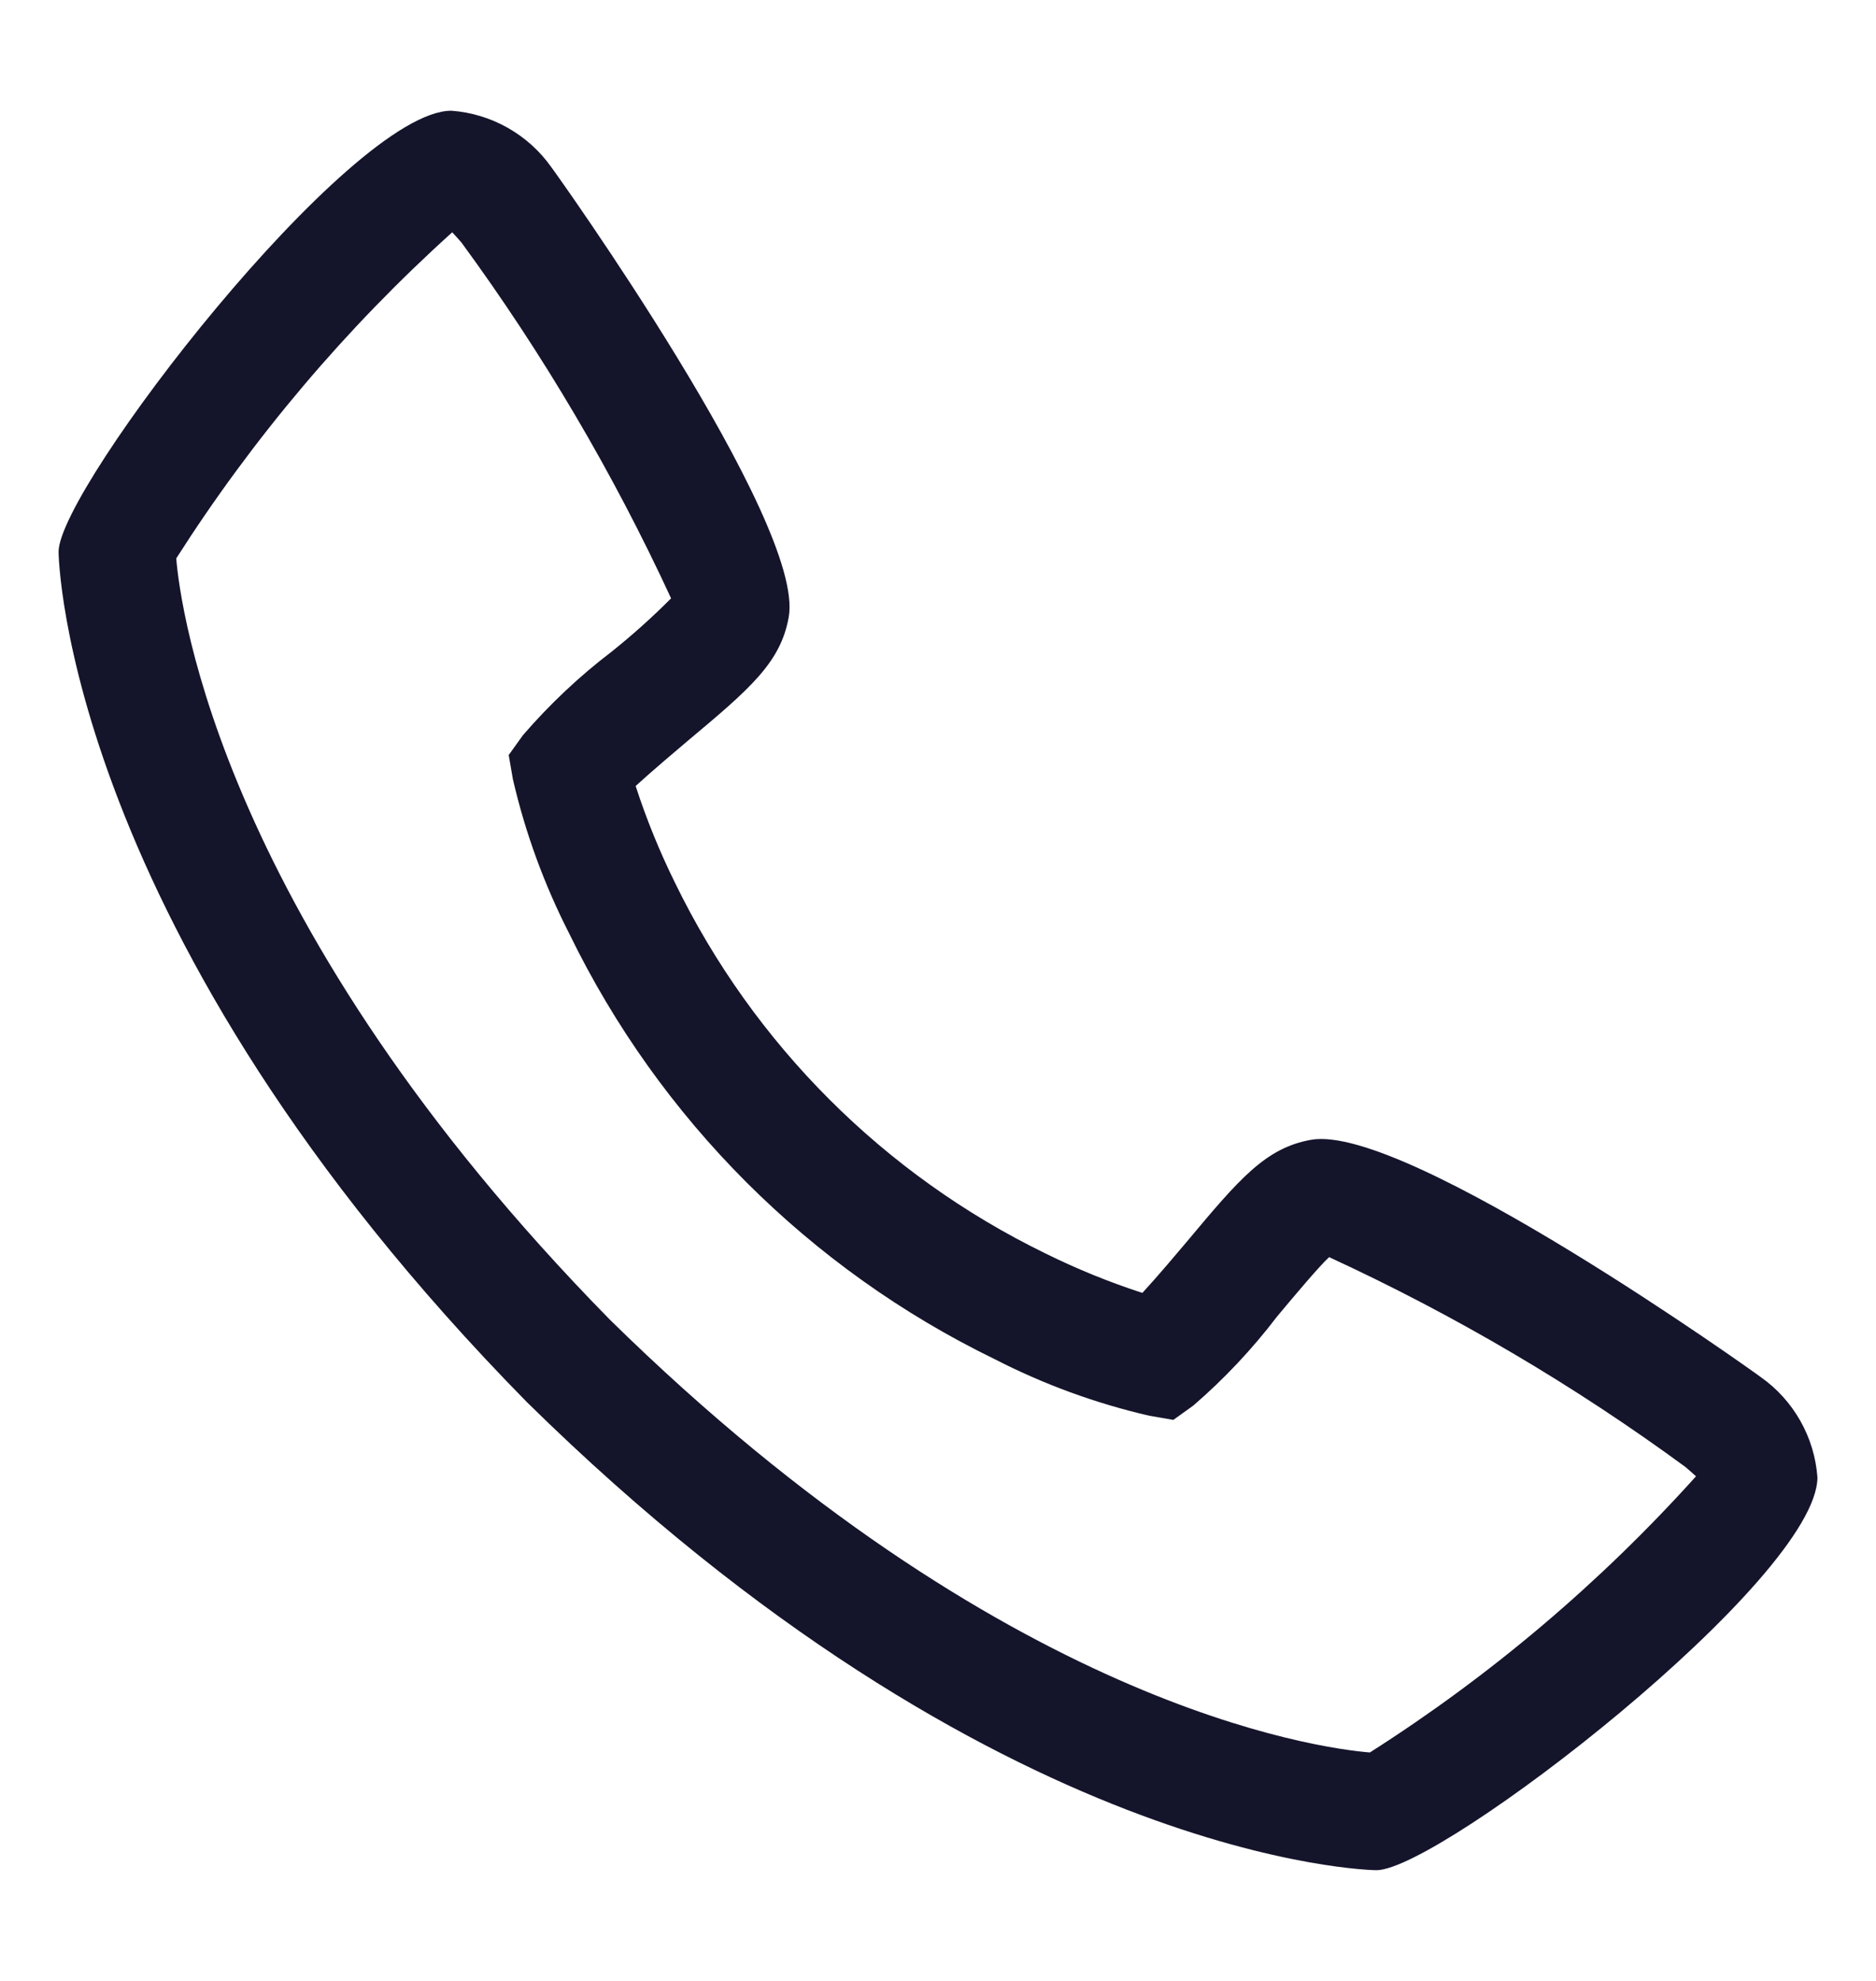 <svg width="18" height="19" viewBox="0 0 18 19" fill="none" xmlns="http://www.w3.org/2000/svg">
    <path
        d="M16.895 13.209C16.865 13.184 13.496 10.774 12.582 10.932C12.143 11.009 11.891 11.308 11.388 11.909C11.307 12.005 11.112 12.237 10.961 12.401C10.643 12.298 10.332 12.171 10.032 12.023C8.483 11.269 7.231 10.017 6.477 8.468C6.329 8.168 6.202 7.857 6.099 7.539C6.264 7.388 6.496 7.193 6.595 7.109C7.192 6.609 7.491 6.357 7.568 5.917C7.728 5.007 5.316 1.635 5.291 1.605C5.181 1.449 5.038 1.32 4.872 1.226C4.706 1.132 4.521 1.076 4.331 1.062C3.354 1.062 0.562 4.683 0.562 5.293C0.562 5.329 0.614 8.931 5.056 13.449C9.569 17.886 13.171 17.938 13.207 17.938C13.817 17.938 17.438 15.146 17.438 14.169C17.424 13.979 17.368 13.794 17.274 13.628C17.18 13.462 17.051 13.319 16.895 13.209ZM13.145 16.809C12.653 16.769 9.631 16.37 5.851 12.657C2.119 8.857 1.73 5.826 1.691 5.356C2.429 4.199 3.319 3.147 4.339 2.228C4.361 2.251 4.391 2.284 4.429 2.328C5.211 3.395 5.884 4.538 6.439 5.739C6.259 5.92 6.068 6.091 5.868 6.251C5.558 6.487 5.273 6.756 5.018 7.051L4.881 7.242L4.921 7.473C5.04 7.989 5.223 8.488 5.464 8.959C6.329 10.735 7.765 12.171 9.541 13.035C10.012 13.277 10.511 13.46 11.027 13.579L11.258 13.619L11.449 13.482C11.746 13.226 12.015 12.94 12.252 12.629C12.428 12.418 12.664 12.138 12.753 12.058C13.957 12.613 15.103 13.287 16.172 14.071C16.219 14.11 16.251 14.141 16.273 14.16C15.355 15.18 14.303 16.071 13.145 16.808V16.809Z"
        fill="#14142B" />
</svg>